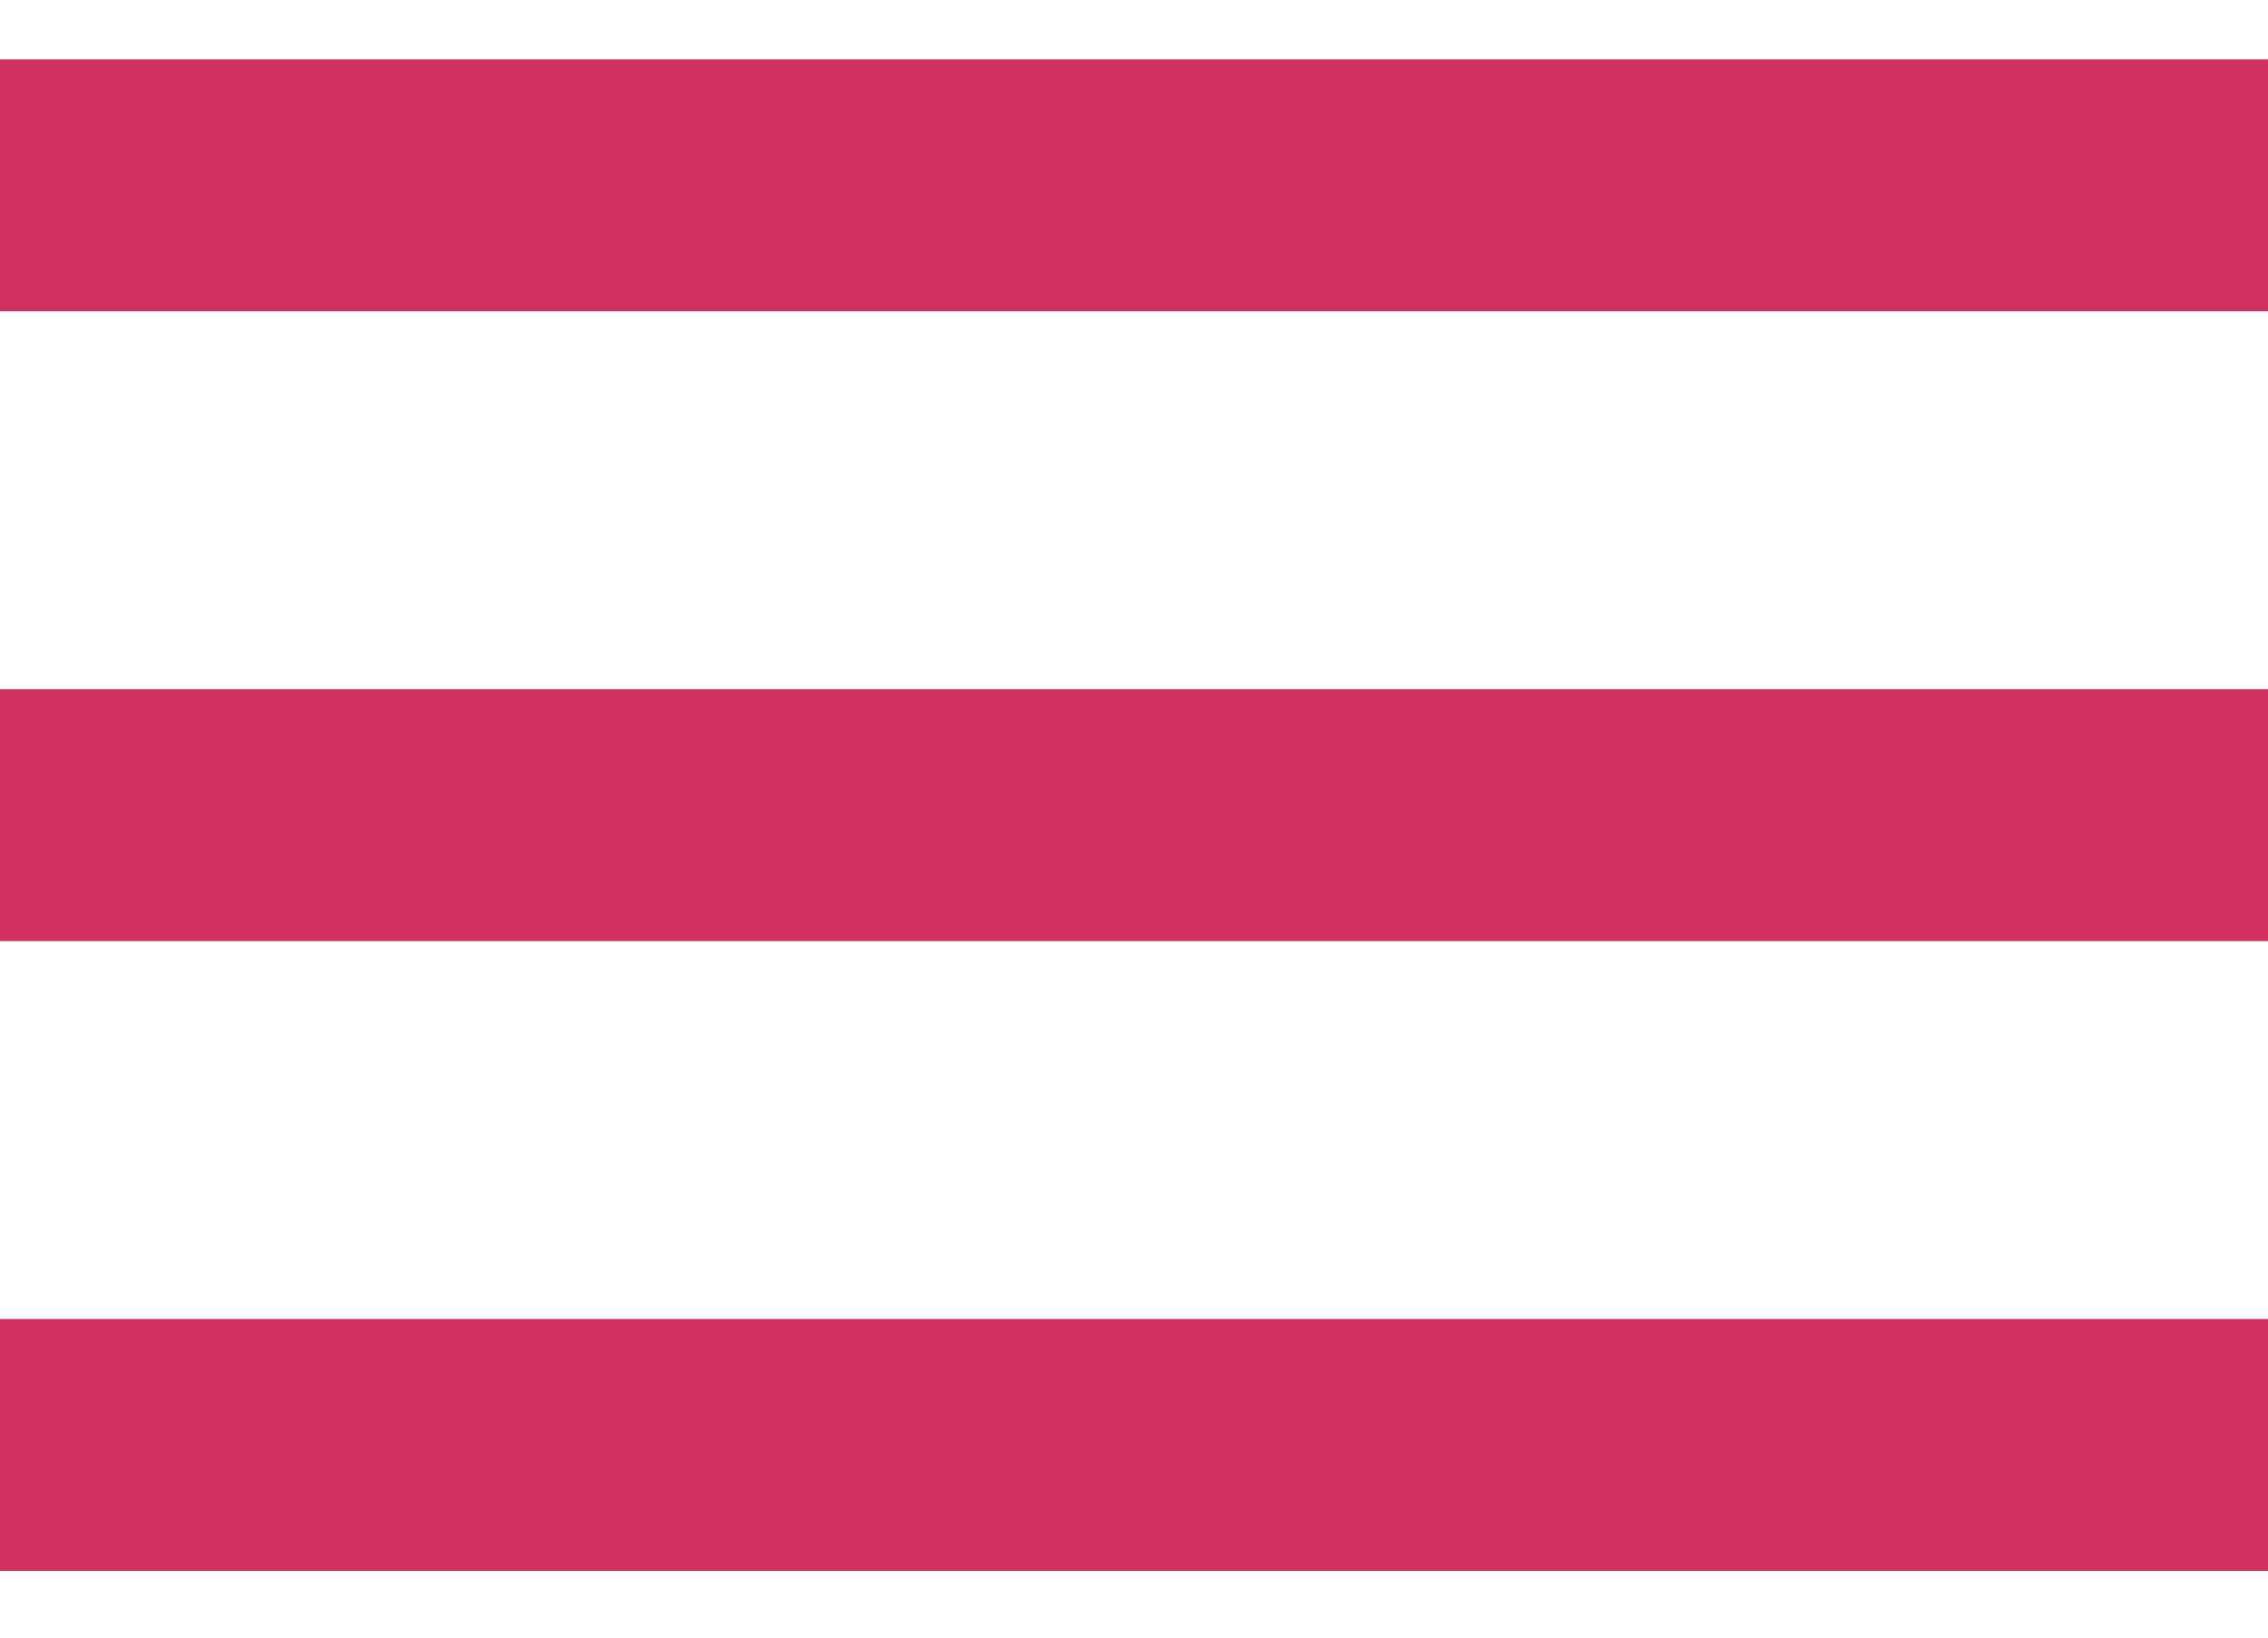 <svg width="18" height="13" viewBox="0 0 18 13" fill="none" xmlns="http://www.w3.org/2000/svg">
<path d="M0 12.471V10.471H18V12.471H0ZM0 7.471V5.471H18V7.471H0ZM0 2.471V0.471H18V2.471H0Z" fill="#D2305E"/>
</svg>
